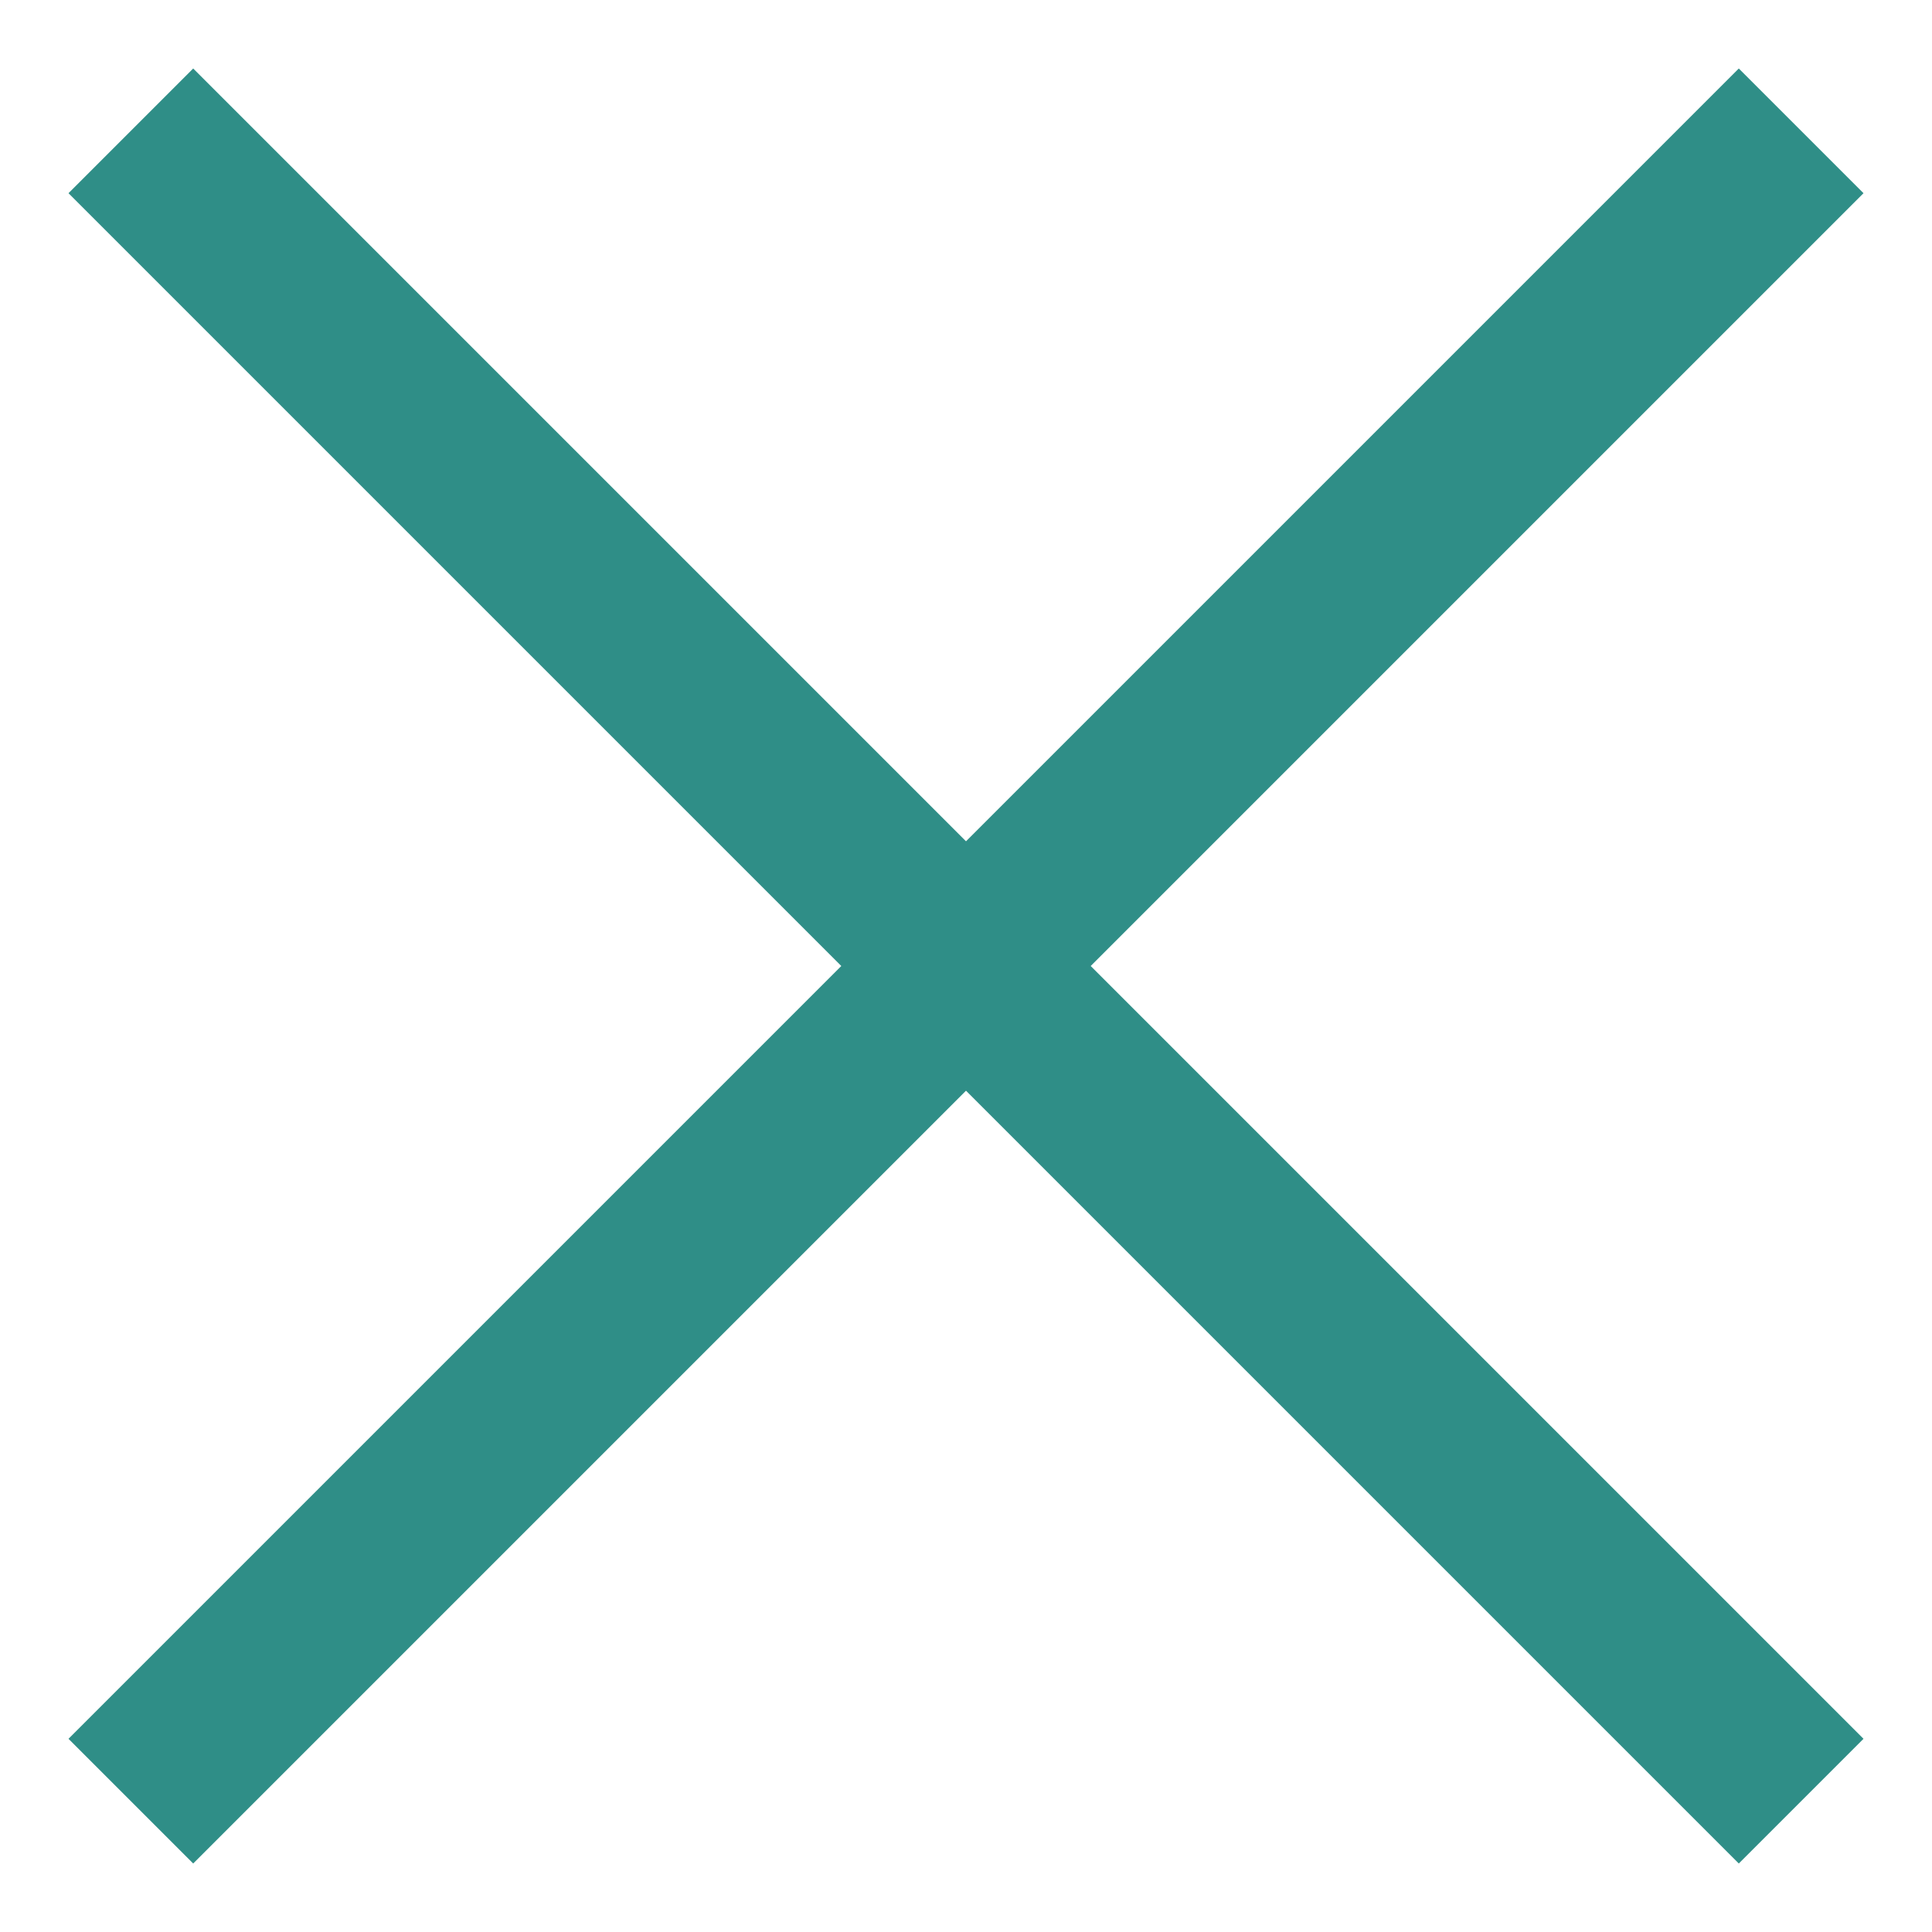 <svg xmlns="http://www.w3.org/2000/svg" width="11" height="11" viewBox="0 0 11 11"><path fill="#2f8e87" d="M6.21 5.5l4.4 4.4-.71.71-4.4-4.4-4.4 4.4-.71-.71 4.4-4.4-4.4-4.4.71-.71 4.4 4.4L9.9.39l.71.71z"/></svg>
